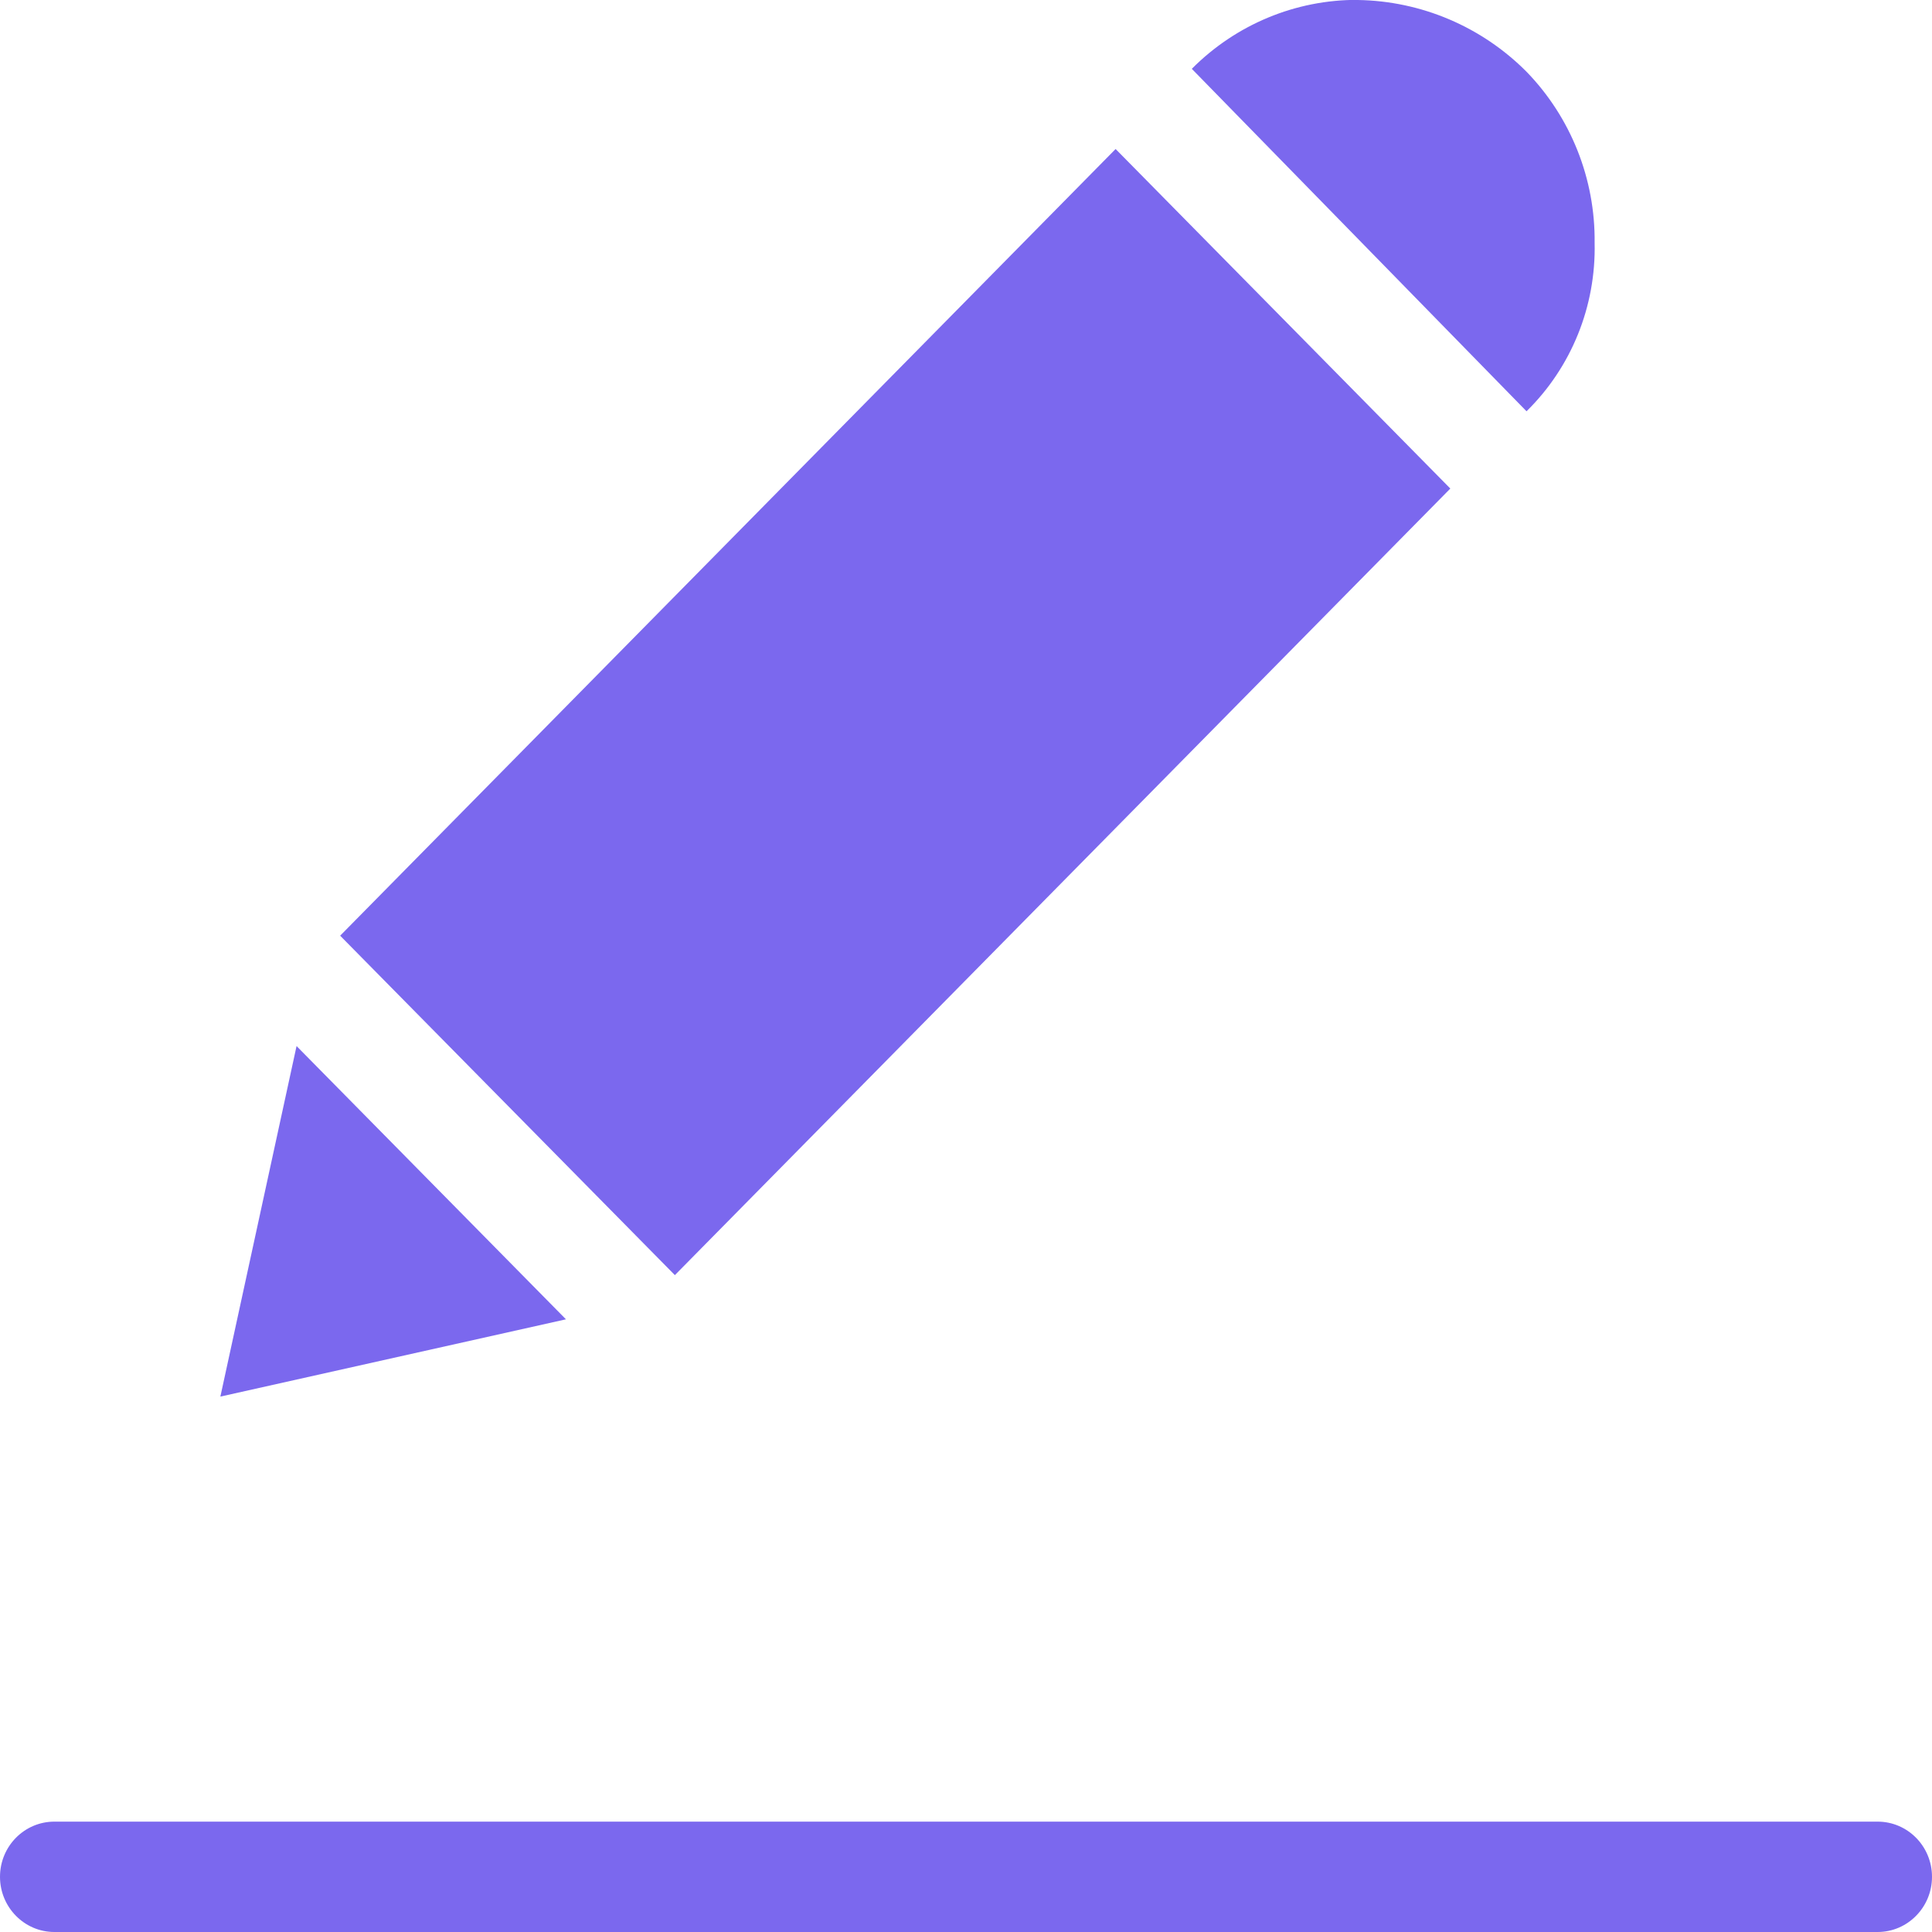<svg xmlns="http://www.w3.org/2000/svg" width="16" height="16" viewBox="0 0 16 16">
    <g fill="none" fill-rule="evenodd">
        <g fill="#7b68ee" fill-rule="nonzero">
            <g>
                <path fill="#7b68ee" d="M23.55 24.086c.248 0 .45.204.45.457 0 .252-.202.457-.45.457H8.45c-.248 0-.45-.205-.45-.457 0-.253.202-.457.45-.457zm-13.094-6.423l2.231 2.263-2.862.64.631-2.903zm6.783-7.429l2.772 2.812-6.422 6.514-2.772-2.811 6.422-6.515zM19.245 9c.524.008 1.025.22 1.397.594.367.378.57.888.564 1.417.012.525-.192 1.03-.564 1.395L17.87 9.57c.366-.368.86-.573 1.375-.571z" transform="translate(-276 -337) translate(268 328)"/>
            </g>
        </g>
    </g>
</svg>
